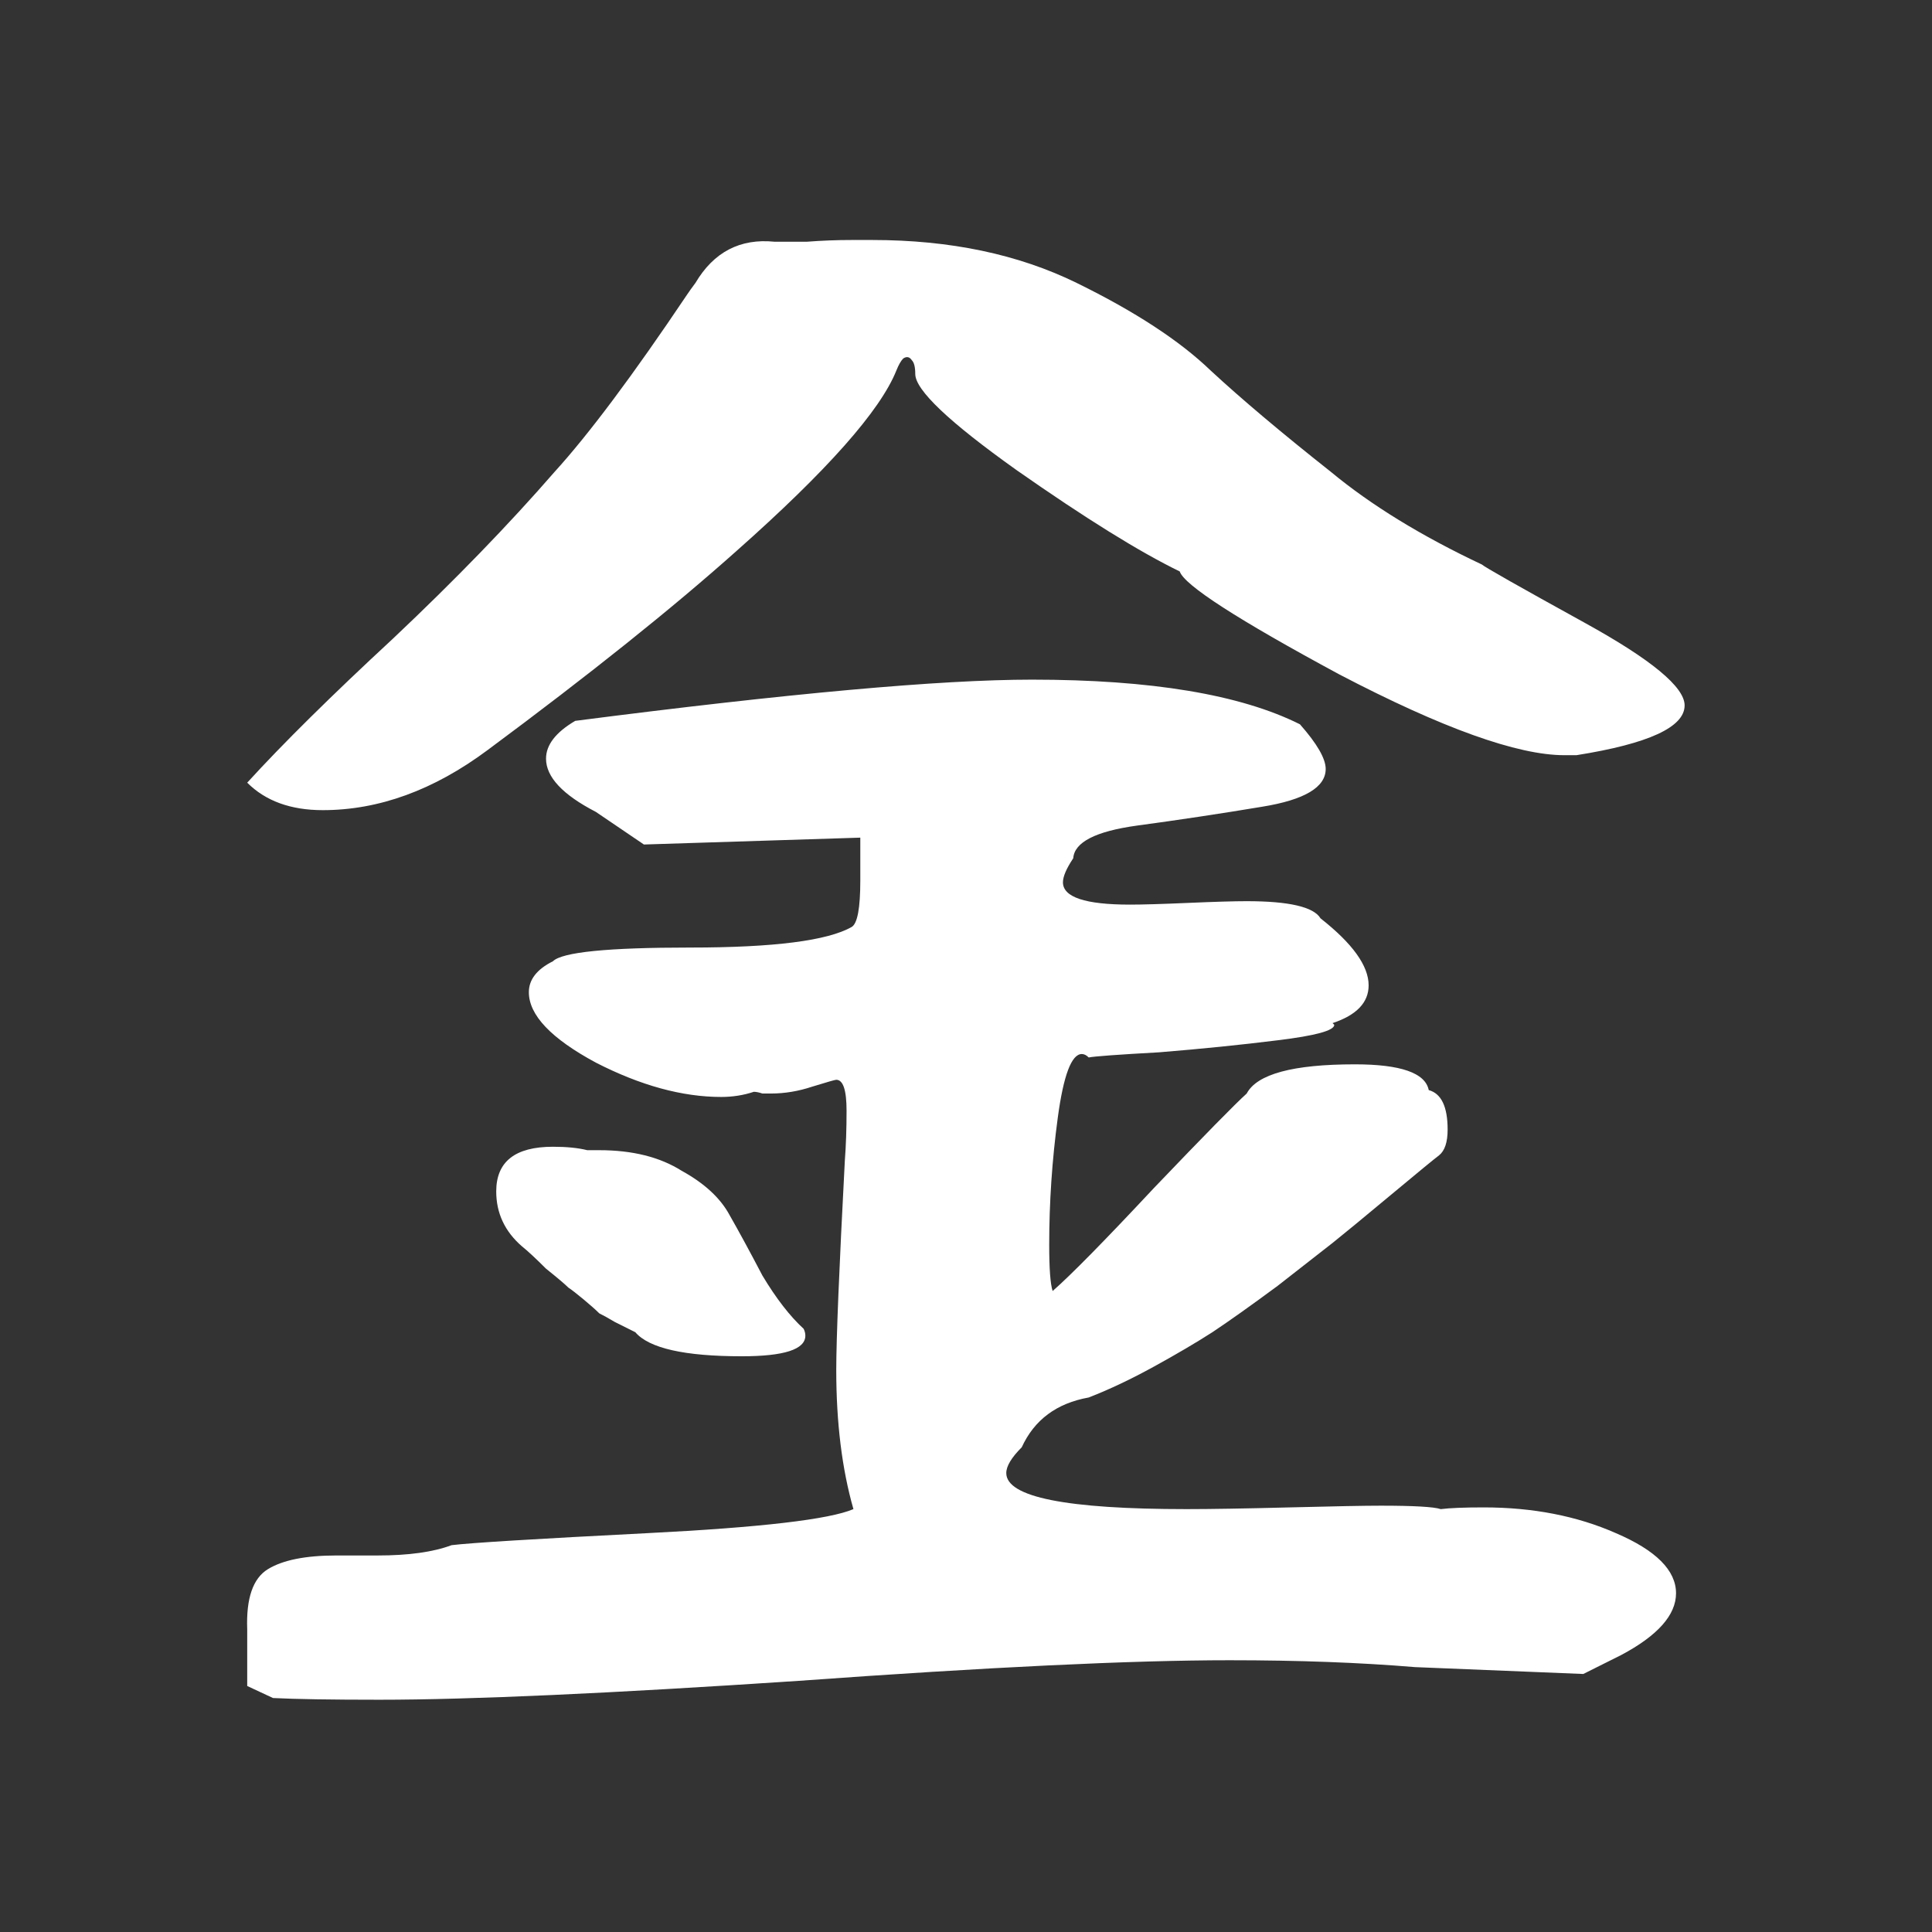 <svg xmlns="http://www.w3.org/2000/svg" viewBox="0 0 45 45"><rect x="0" y="0" width="45" height="45" fill="#333333" stroke="none"/><g style="font-style:normal;font-weight:400;font-size:40px;line-height:1.25;font-family:sans-serif;letter-spacing:0;word-spacing:0;fill:#fff;fill-opacity:1;stroke:none" aria-label="金"><path style="font-style:normal;font-variant:normal;font-weight:400;font-stretch:normal;font-family:'Otsutome_font Bold';-inkscape-font-specification:'Otsutome_font Bold, ';fill:#fff" d="M5.758 39.27v-1.32q-.04-1.08.48-1.4.52-.32 1.6-.32h.96q1.08 0 1.72-.24.64-.08 4.56-.28 3.96-.2 4.8-.56-.4-1.4-.4-3.24 0-1.08.2-4.88.04-.52.04-1.16 0-.72-.24-.72-.04 0-.56.16-.48.16-.96.16h-.2q-.12-.04-.2-.04-.36.12-.76.12-1.36 0-2.92-.8-1.56-.84-1.56-1.64 0-.44.56-.72.32-.32 3.2-.32 2.92 0 3.76-.48.2-.12.2-1.08v-1l-5.04.16-1.12-.76q-1.16-.6-1.16-1.24 0-.48.68-.88 7.44-.96 10.64-.96 4.16 0 6.24 1.04.6.68.6 1.04 0 .64-1.48.88-1.44.24-2.92.44-1.44.2-1.48.76-.24.36-.24.56 0 .52 1.56.52.44 0 1.36-.04.92-.04 1.36-.04 1.48 0 1.72.4 1.12.88 1.12 1.56 0 .6-.84.88l.04.04q0 .2-1.32.36-1.28.16-2.76.28-1.44.08-1.64.12-.08-.08-.16-.08-.36 0-.56 1.48-.2 1.48-.2 2.96 0 .84.08 1.08.64-.56 2.36-2.4 1.76-1.84 2.16-2.2.36-.68 2.52-.68 1.6 0 1.72.6.44.12.44.92 0 .44-.2.6-.16.12-1.12.92-.96.8-1.36 1.12l-1.28 1q-.92.68-1.52 1.08-.56.36-1.36.8-.8.44-1.52.72-1.12.2-1.56 1.16-.36.36-.36.6 0 .84 4.2.84.84 0 2.4-.04t2.12-.04q1.16 0 1.4.08.32-.04 1-.04 1.72 0 3.08.6 1.4.6 1.4 1.4 0 .76-1.28 1.44l-.88.44-3.92-.16q-1.92-.16-4.32-.16-3.4 0-10.04.48-6.6.44-9.76.44-1.68 0-2.48-.04zm0-21.04q1.24-1.36 3.4-3.36 2.16-2.04 3.76-3.88 1.2-1.32 3.08-4.12.08-.12.2-.28.64-1.08 1.84-.96h.76q.52-.04 1.04-.04h.48q2.72 0 4.76 1 2.04 1 3.12 2.04 1.08 1 2.8 2.36 1.4 1.16 3.52 2.16.08.08 2.4 1.36t2.32 1.92q0 .76-2.52 1.16h-.28q-1.64 0-5.24-1.88-3.56-1.92-3.72-2.4-1.4-.68-3.8-2.36-2.36-1.68-2.36-2.24 0-.24-.08-.32-.08-.12-.2-.04-.08.08-.16.28-.56 1.4-3.72 4.2-2.24 2-5.8 4.64-1.88 1.4-3.84 1.4-1.12 0-1.76-.64zm5.8 9.52q0-1.04 1.32-1.04.48 0 .8.08h.28q1.16 0 1.92.48.8.44 1.12 1.04.32.56.76 1.4.48.8.96 1.24.04.08.04.16 0 .48-1.48.48-2 0-2.48-.56l-.48-.24q-.2-.12-.36-.2-.12-.12-.36-.32t-.36-.28q-.12-.12-.52-.44-.36-.36-.56-.52-.6-.52-.6-1.28z"/></g></svg>